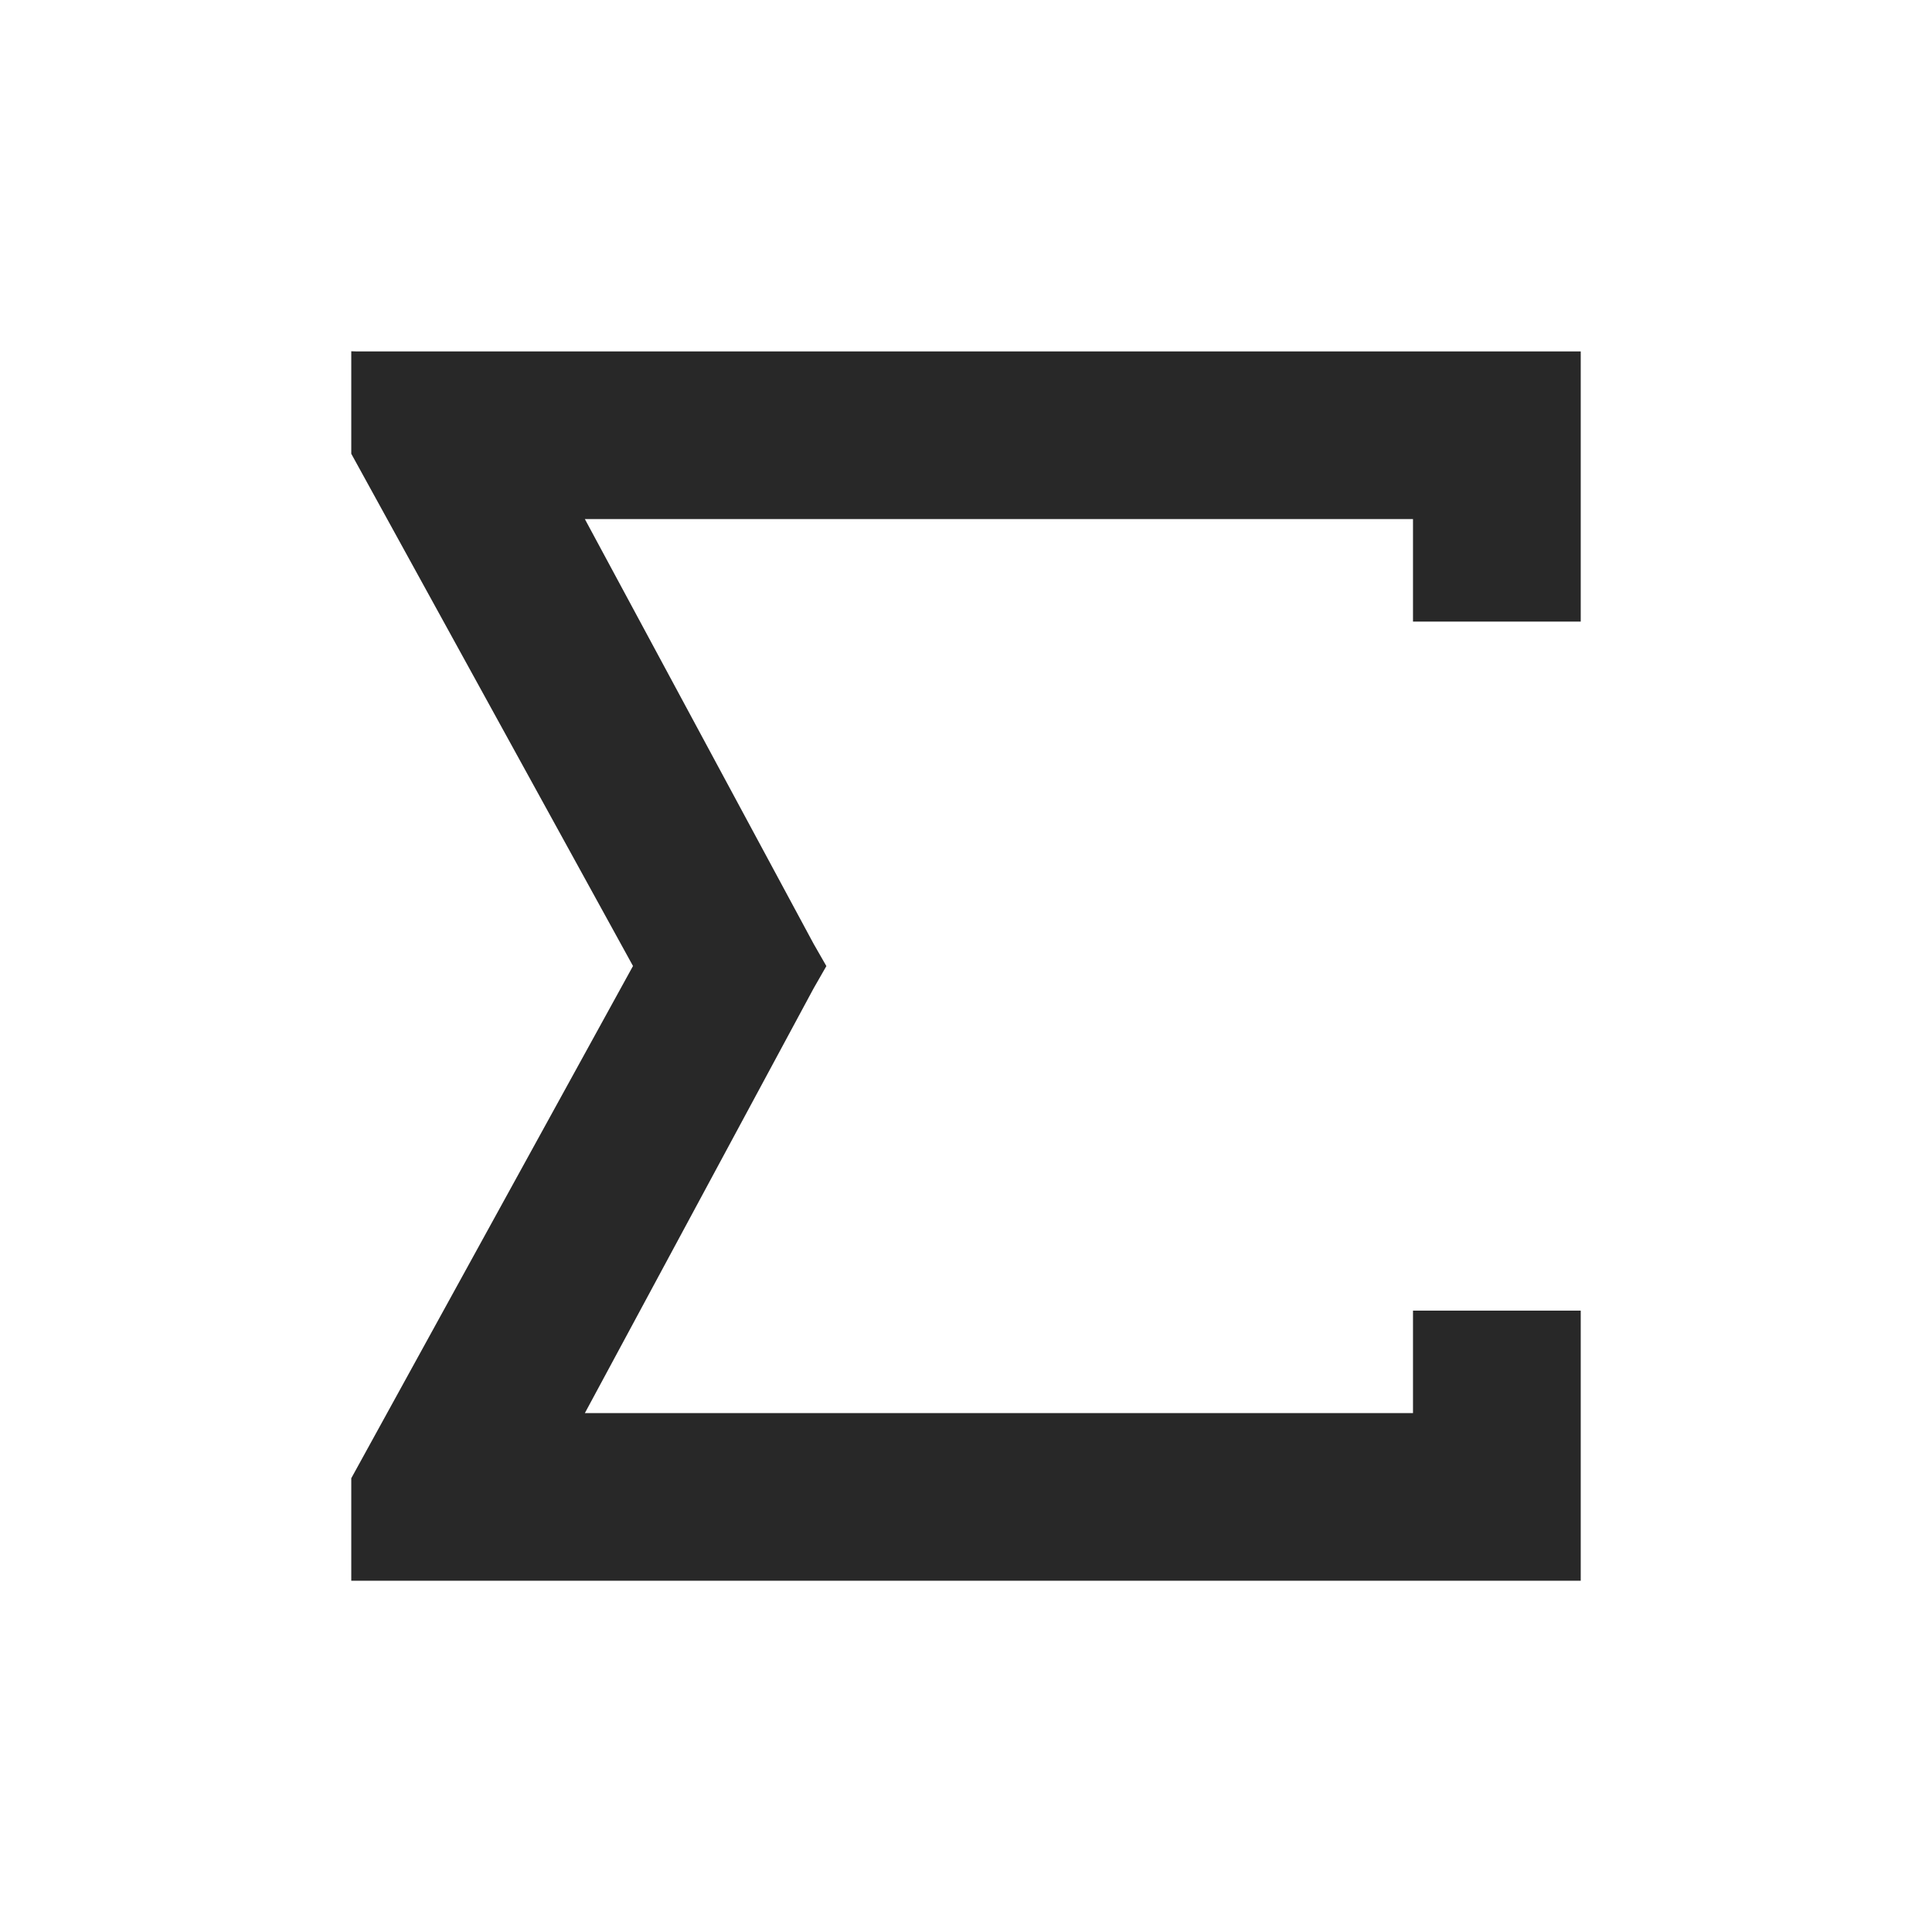 <svg width="22" height="22" version="1.1" xmlns="http://www.w3.org/2000/svg">
  <defs>
    <style id="current-color-scheme" type="text/css">.ColorScheme-Text {
        color: #282828;
      }</style>
  </defs>
  <path class="ColorScheme-Text" d="m4 4v1.167l3.208 5.833-3.208 5.833v1.167h14v-3.076h-1.91v1.167h-9.43l2.604-4.835 0.146-0.255-0.146-0.255-2.604-4.835h9.43v1.167h1.91v-3.076h-13.93z" fill="currentColor"/>
</svg>
